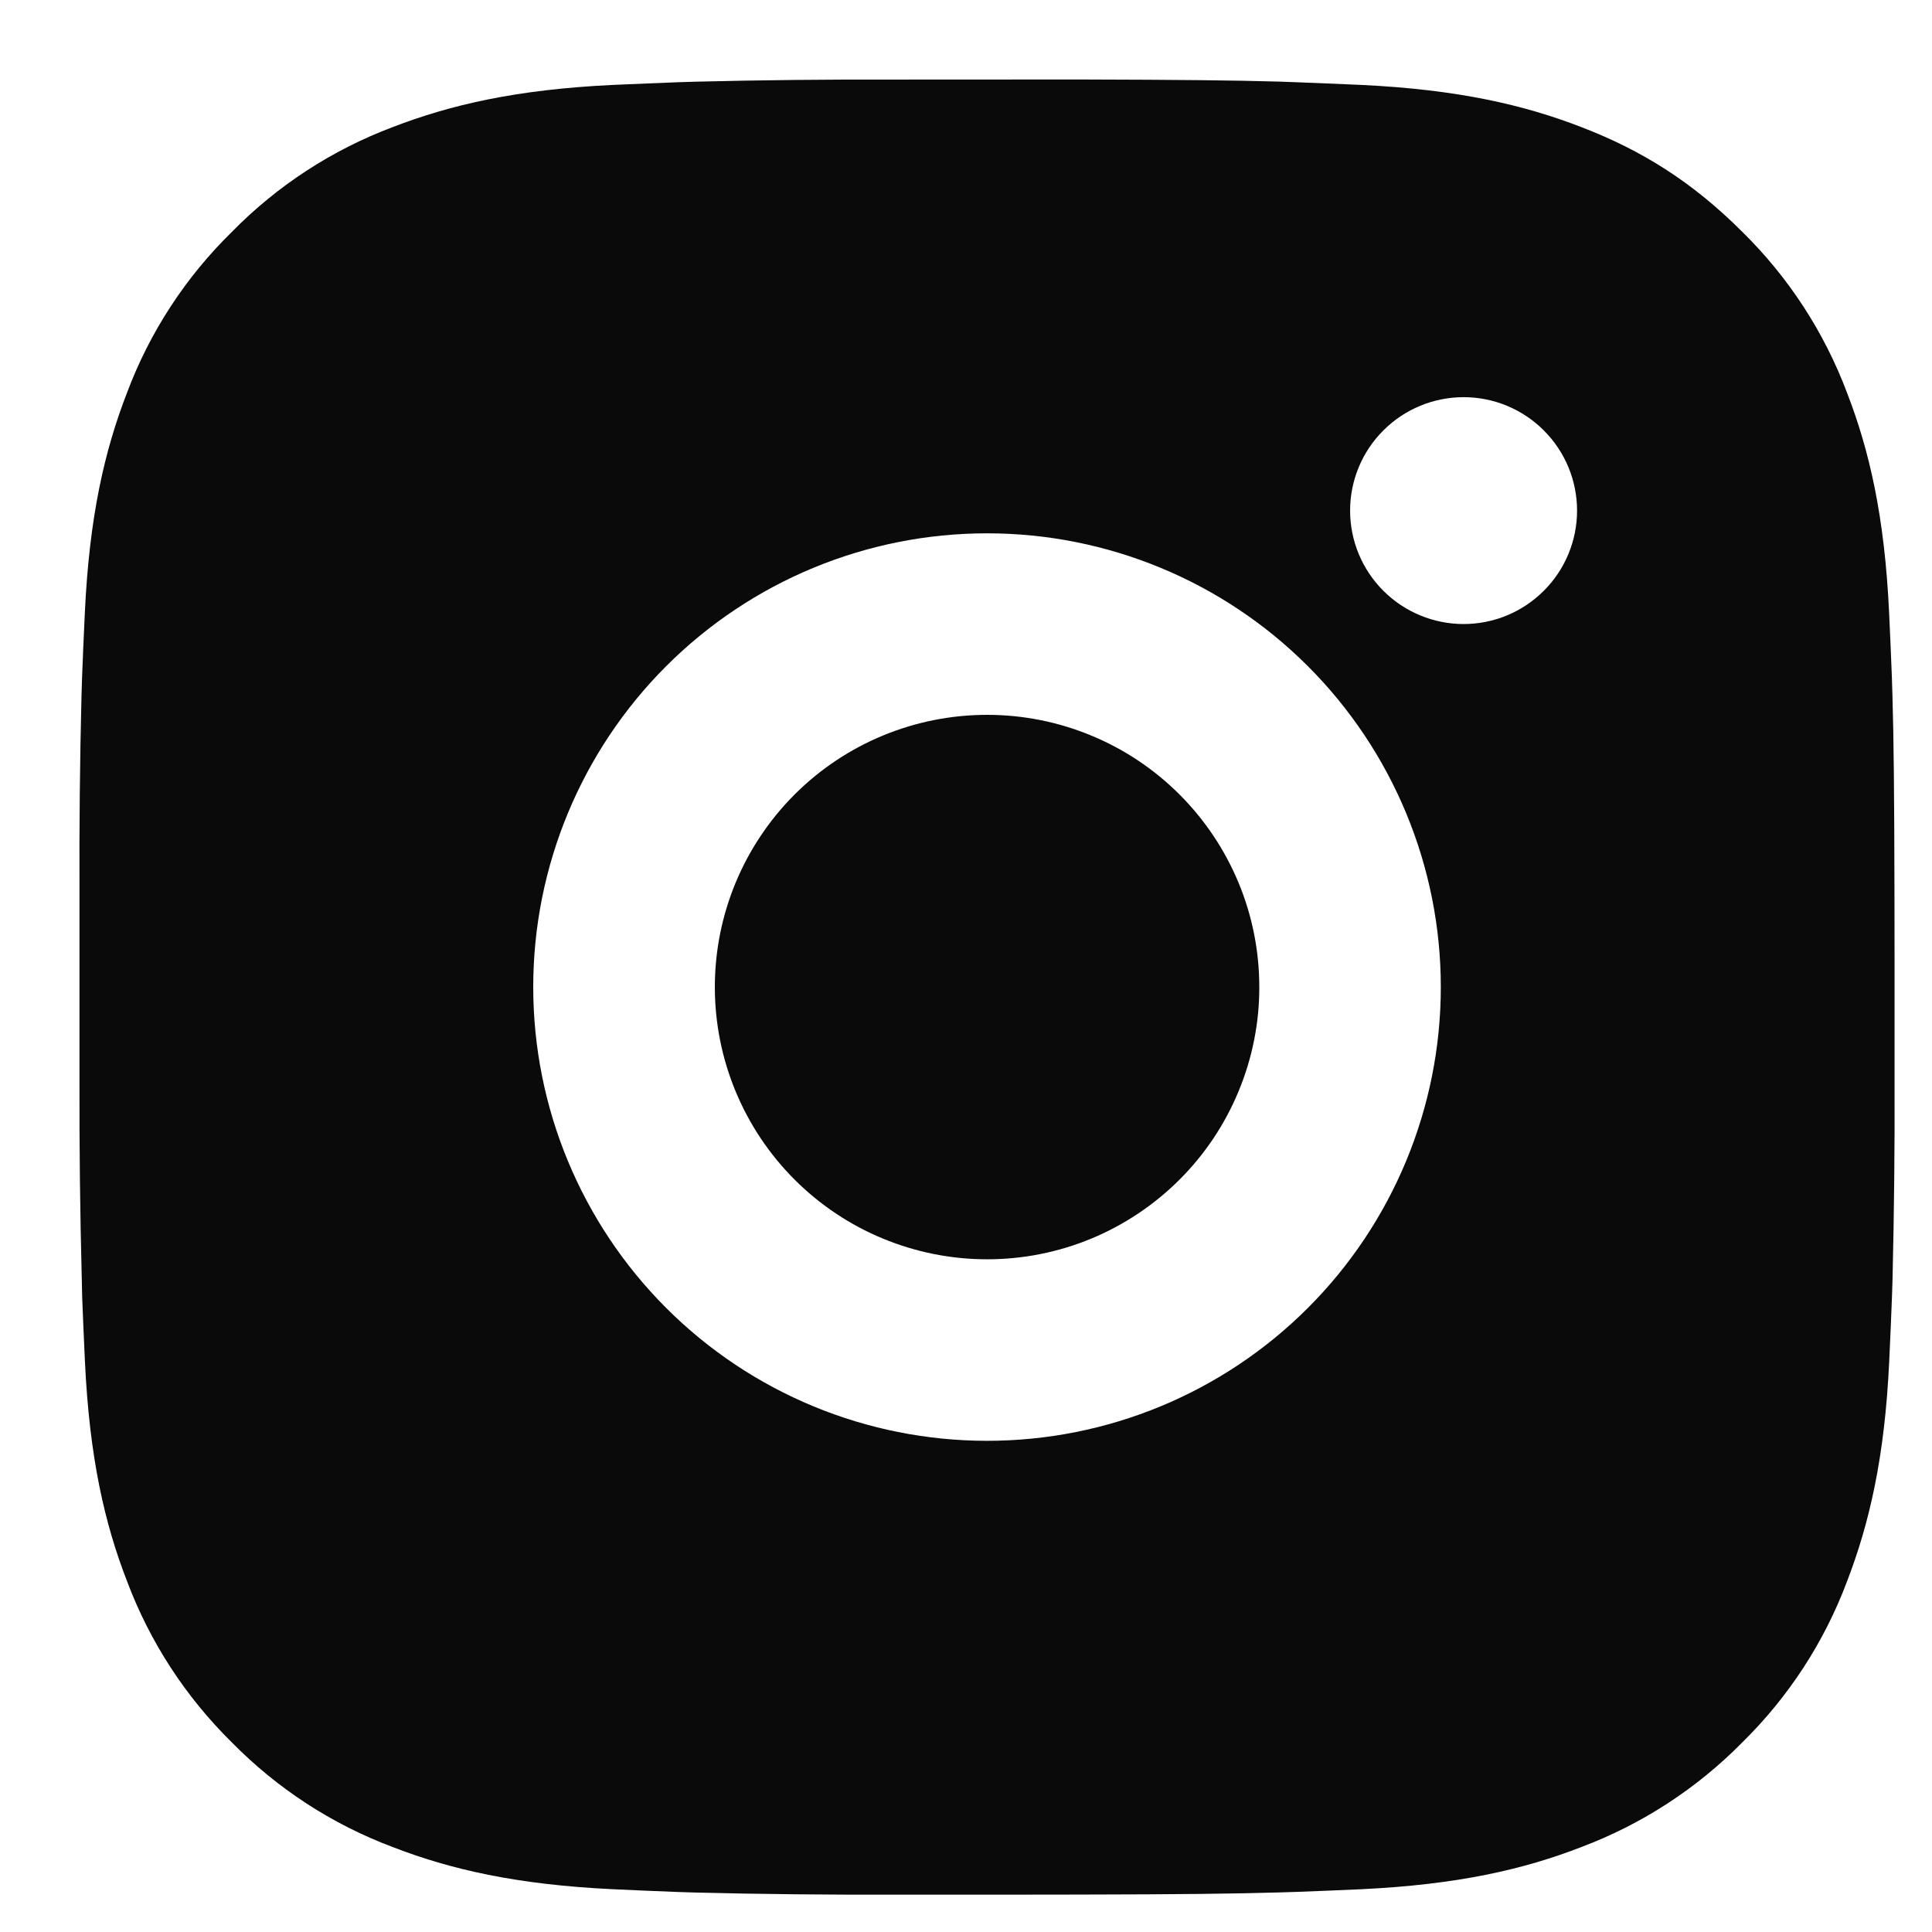 <svg width="21" height="21" viewBox="0 0 21 21" fill="none" xmlns="http://www.w3.org/2000/svg">
<path d="M11.743 0.864C12.852 0.867 13.416 0.873 13.902 0.887L14.094 0.894C14.315 0.902 14.533 0.912 14.796 0.923C15.845 0.973 16.562 1.139 17.19 1.382C17.841 1.633 18.39 1.972 18.938 2.52C19.44 3.013 19.828 3.609 20.076 4.268C20.319 4.896 20.485 5.612 20.534 6.663C20.546 6.925 20.556 7.143 20.564 7.365L20.57 7.557C20.584 8.042 20.59 8.605 20.592 9.715L20.593 10.451V11.743C20.596 12.463 20.588 13.182 20.571 13.902L20.565 14.093C20.557 14.315 20.547 14.533 20.535 14.795C20.486 15.846 20.318 16.561 20.076 17.19C19.829 17.849 19.44 18.446 18.938 18.939C18.445 19.44 17.848 19.828 17.19 20.076C16.562 20.32 15.845 20.485 14.796 20.535C14.562 20.546 14.328 20.555 14.094 20.564L13.902 20.57C13.416 20.584 12.852 20.591 11.743 20.593L11.007 20.594H9.716C8.996 20.596 8.276 20.589 7.556 20.571L7.365 20.565C7.131 20.556 6.896 20.546 6.662 20.535C5.613 20.485 4.897 20.32 4.267 20.076C3.609 19.829 3.013 19.441 2.52 18.939C2.018 18.445 1.63 17.849 1.382 17.19C1.138 16.562 0.972 15.846 0.923 14.795C0.912 14.561 0.902 14.327 0.893 14.093L0.889 13.902C0.87 13.182 0.862 12.463 0.864 11.743V9.715C0.861 8.995 0.868 8.276 0.886 7.557L0.892 7.365C0.9 7.143 0.91 6.925 0.922 6.663C0.971 5.612 1.137 4.897 1.381 4.268C1.628 3.609 2.018 3.012 2.521 2.52C3.013 2.018 3.609 1.63 4.267 1.382C4.897 1.139 5.612 0.973 6.662 0.923C6.925 0.912 7.144 0.902 7.365 0.894L7.556 0.888C8.275 0.87 8.995 0.863 9.715 0.865L11.743 0.864ZM10.729 5.797C9.42 5.797 8.166 6.316 7.241 7.241C6.316 8.166 5.796 9.421 5.796 10.729C5.796 12.037 6.316 13.292 7.241 14.217C8.166 15.142 9.42 15.661 10.729 15.661C12.037 15.661 13.291 15.142 14.216 14.217C15.141 13.292 15.661 12.037 15.661 10.729C15.661 9.421 15.141 8.166 14.216 7.241C13.291 6.316 12.037 5.797 10.729 5.797ZM10.729 7.77C11.117 7.77 11.502 7.846 11.861 7.995C12.22 8.143 12.546 8.361 12.821 8.636C13.096 8.911 13.314 9.237 13.463 9.596C13.612 9.955 13.688 10.34 13.688 10.729C13.689 11.117 13.612 11.502 13.463 11.861C13.315 12.22 13.097 12.546 12.822 12.821C12.547 13.096 12.221 13.314 11.862 13.463C11.503 13.612 11.118 13.688 10.73 13.688C9.945 13.688 9.192 13.377 8.637 12.822C8.082 12.267 7.77 11.514 7.77 10.729C7.77 9.944 8.082 9.191 8.637 8.636C9.192 8.081 9.945 7.77 10.73 7.77M15.909 4.317C15.582 4.317 15.268 4.447 15.037 4.678C14.805 4.909 14.675 5.223 14.675 5.55C14.675 5.877 14.805 6.191 15.037 6.422C15.268 6.653 15.582 6.783 15.909 6.783C16.236 6.783 16.549 6.653 16.78 6.422C17.012 6.191 17.142 5.877 17.142 5.55C17.142 5.223 17.012 4.909 16.78 4.678C16.549 4.447 16.236 4.317 15.909 4.317Z" fill="#0B0A0A"/>
</svg>
